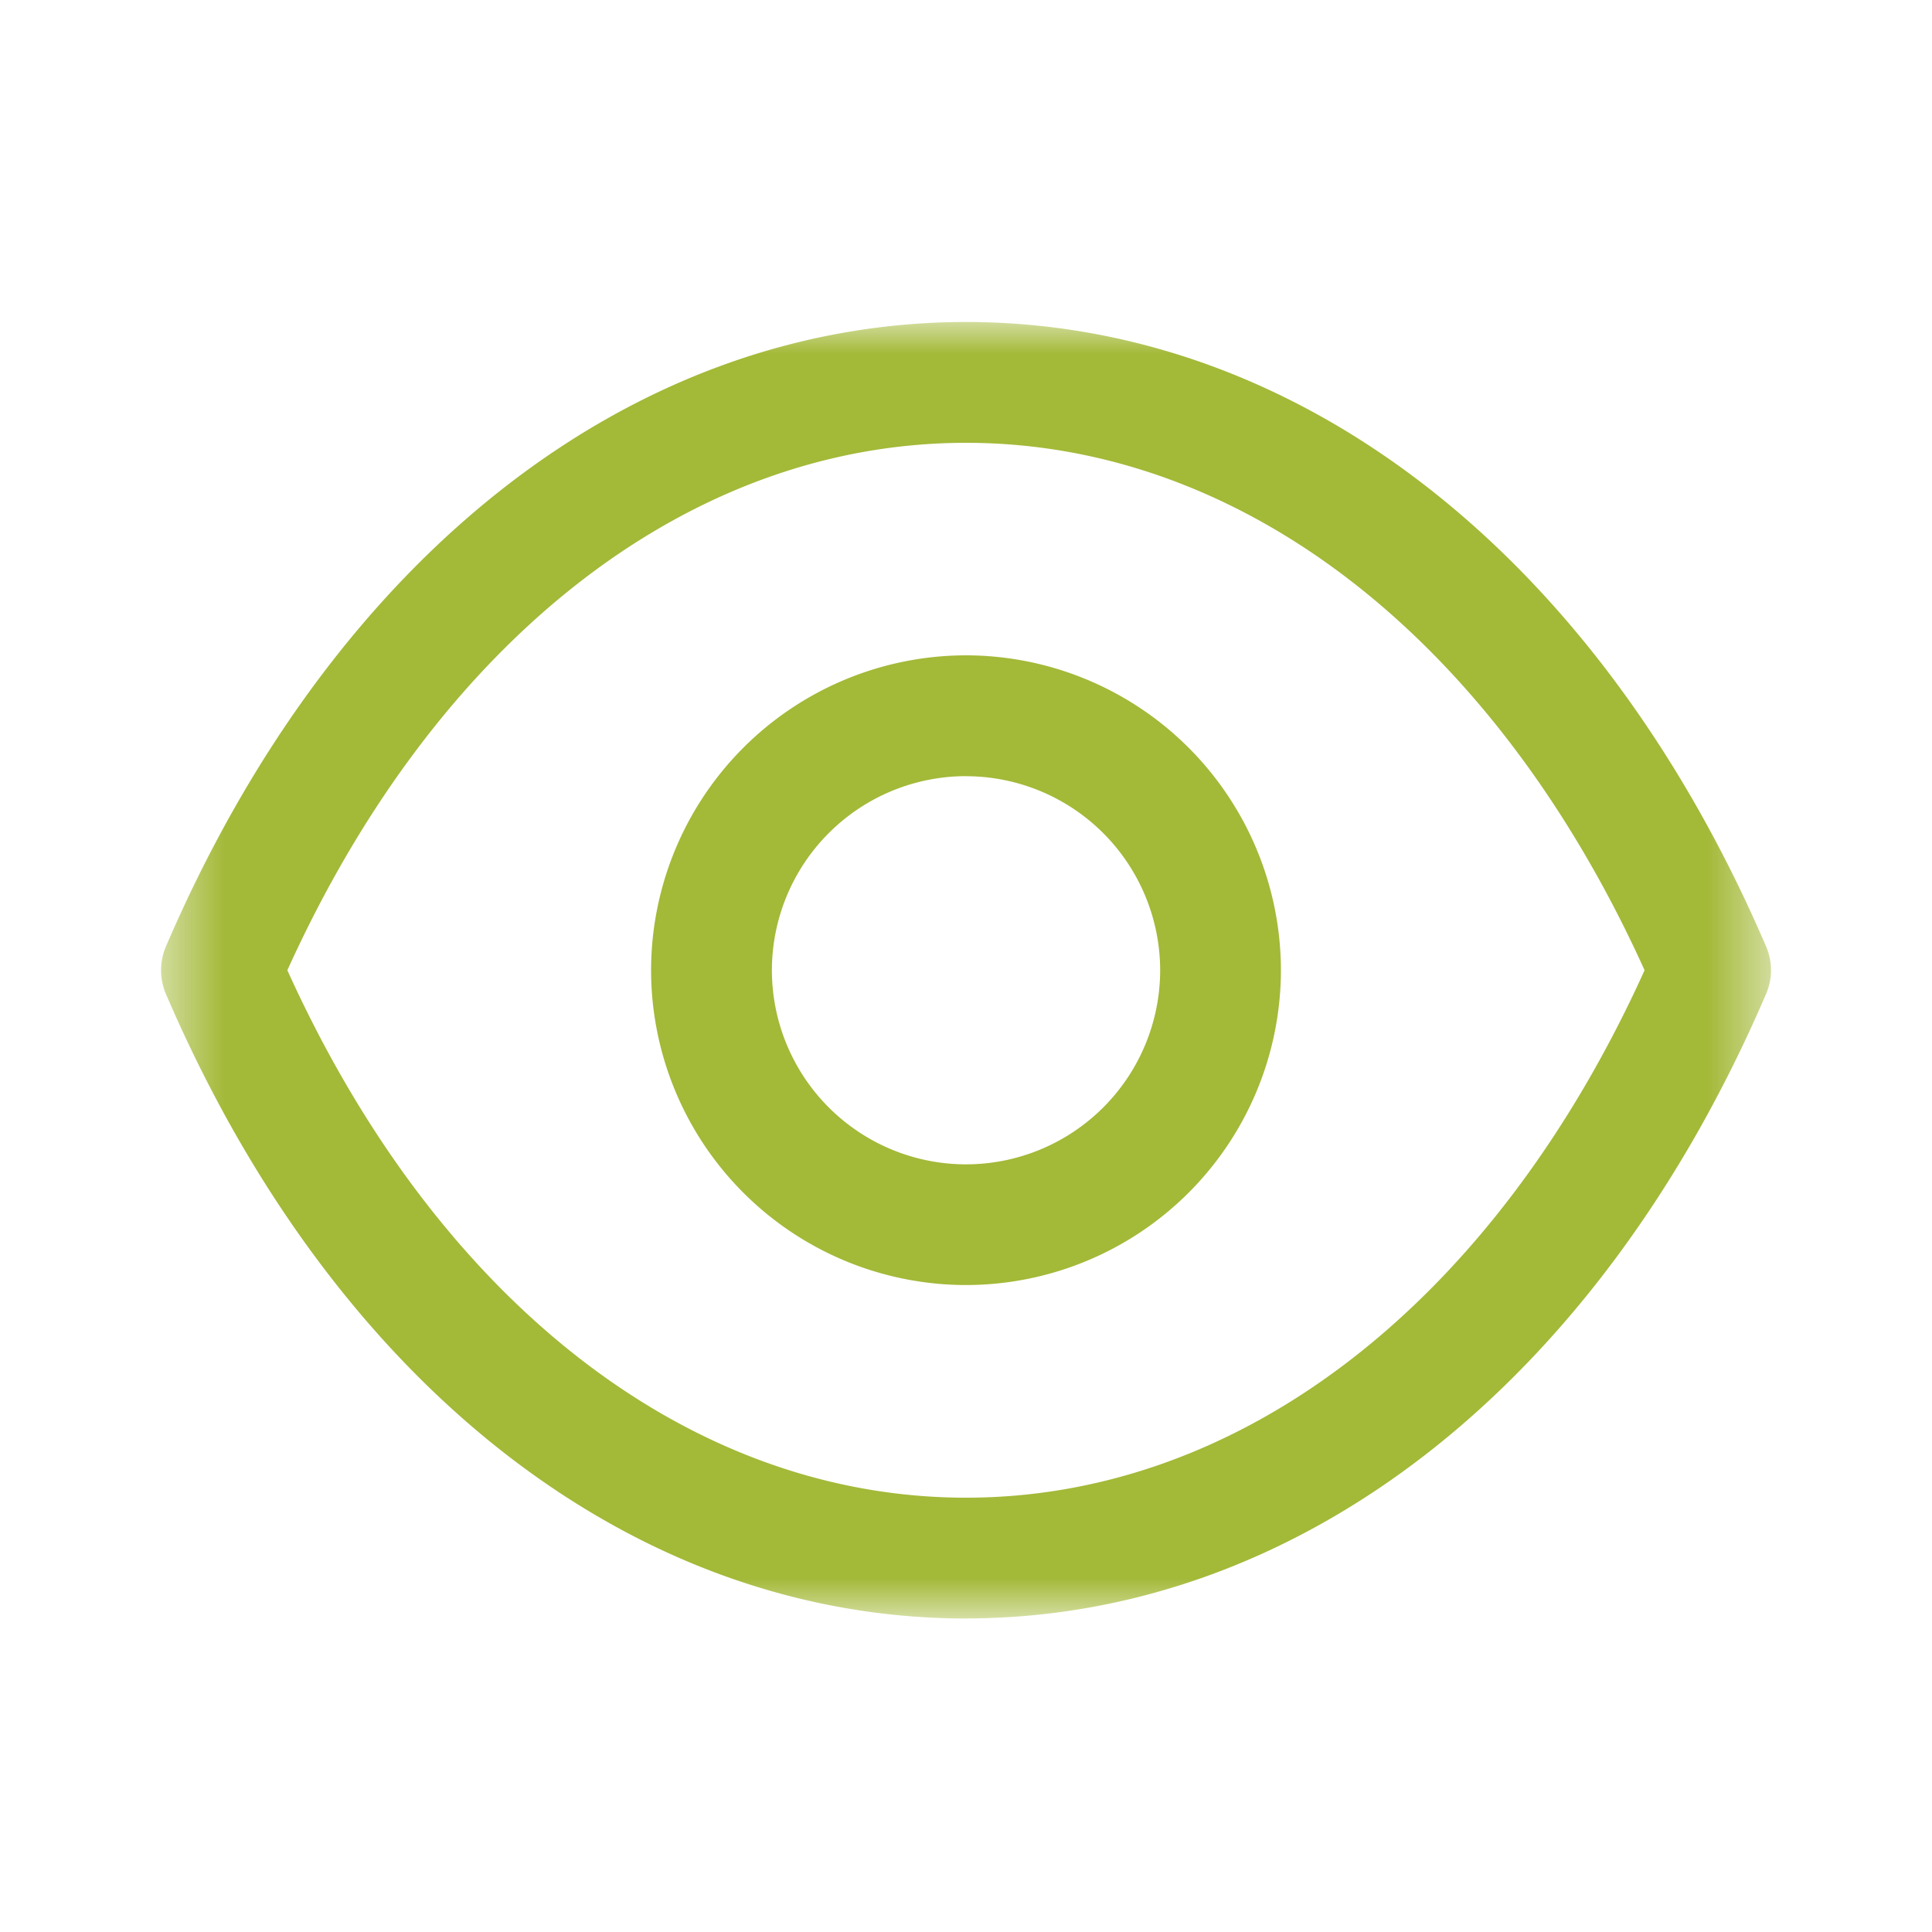 <svg width="30" height="30" fill="none" xmlns="http://www.w3.org/2000/svg"><g id="Iconly/Light-Outline/Show"><g id="Show"><path id="Fill 1" fill-rule="evenodd" clip-rule="evenodd" d="M15 12.052a3.017 3.017 0 00-3.014 3.014A3.016 3.016 0 0015 18.08a3.017 3.017 0 003.015-3.013A3.018 3.018 0 0015 12.053zm0 7.902a4.893 4.893 0 01-4.89-4.888 4.895 4.895 0 014.89-4.89 4.896 4.896 0 014.89 4.89A4.894 4.894 0 0115 19.954z" fill="#A3B938"/><g id="Group 5"><mask id="mask0_21_1261" style="mask-type:alpha" maskUnits="userSpaceOnUse" x="2" y="5" width="26" height="21"><path id="Clip 4" fill-rule="evenodd" clip-rule="evenodd" d="M2.5 5h25v20.131h-25V5.001z" fill="#fff"/></mask><g mask="url(#mask0_21_1261)"><path id="Fill 3" fill-rule="evenodd" clip-rule="evenodd" d="M4.462 15.066c2.325 5.136 6.242 8.19 10.538 8.19s8.212-3.054 10.537-8.19C23.212 9.93 19.297 6.876 15 6.876c-4.295 0-8.213 3.055-10.538 8.19zm10.54 10.066h-.005c-5.17-.004-9.813-3.628-12.42-9.696a.94.94 0 010-.74C5.183 8.628 9.826 5.004 14.996 5c.002-.002.002-.002.003 0 .002-.002.002-.002.004 0 5.17.003 9.812 3.627 12.42 9.695a.929.929 0 010 .74c-2.607 6.068-7.25 9.692-12.42 9.696h-.002z" fill="#A3B938"/></g></g></g></g></svg>